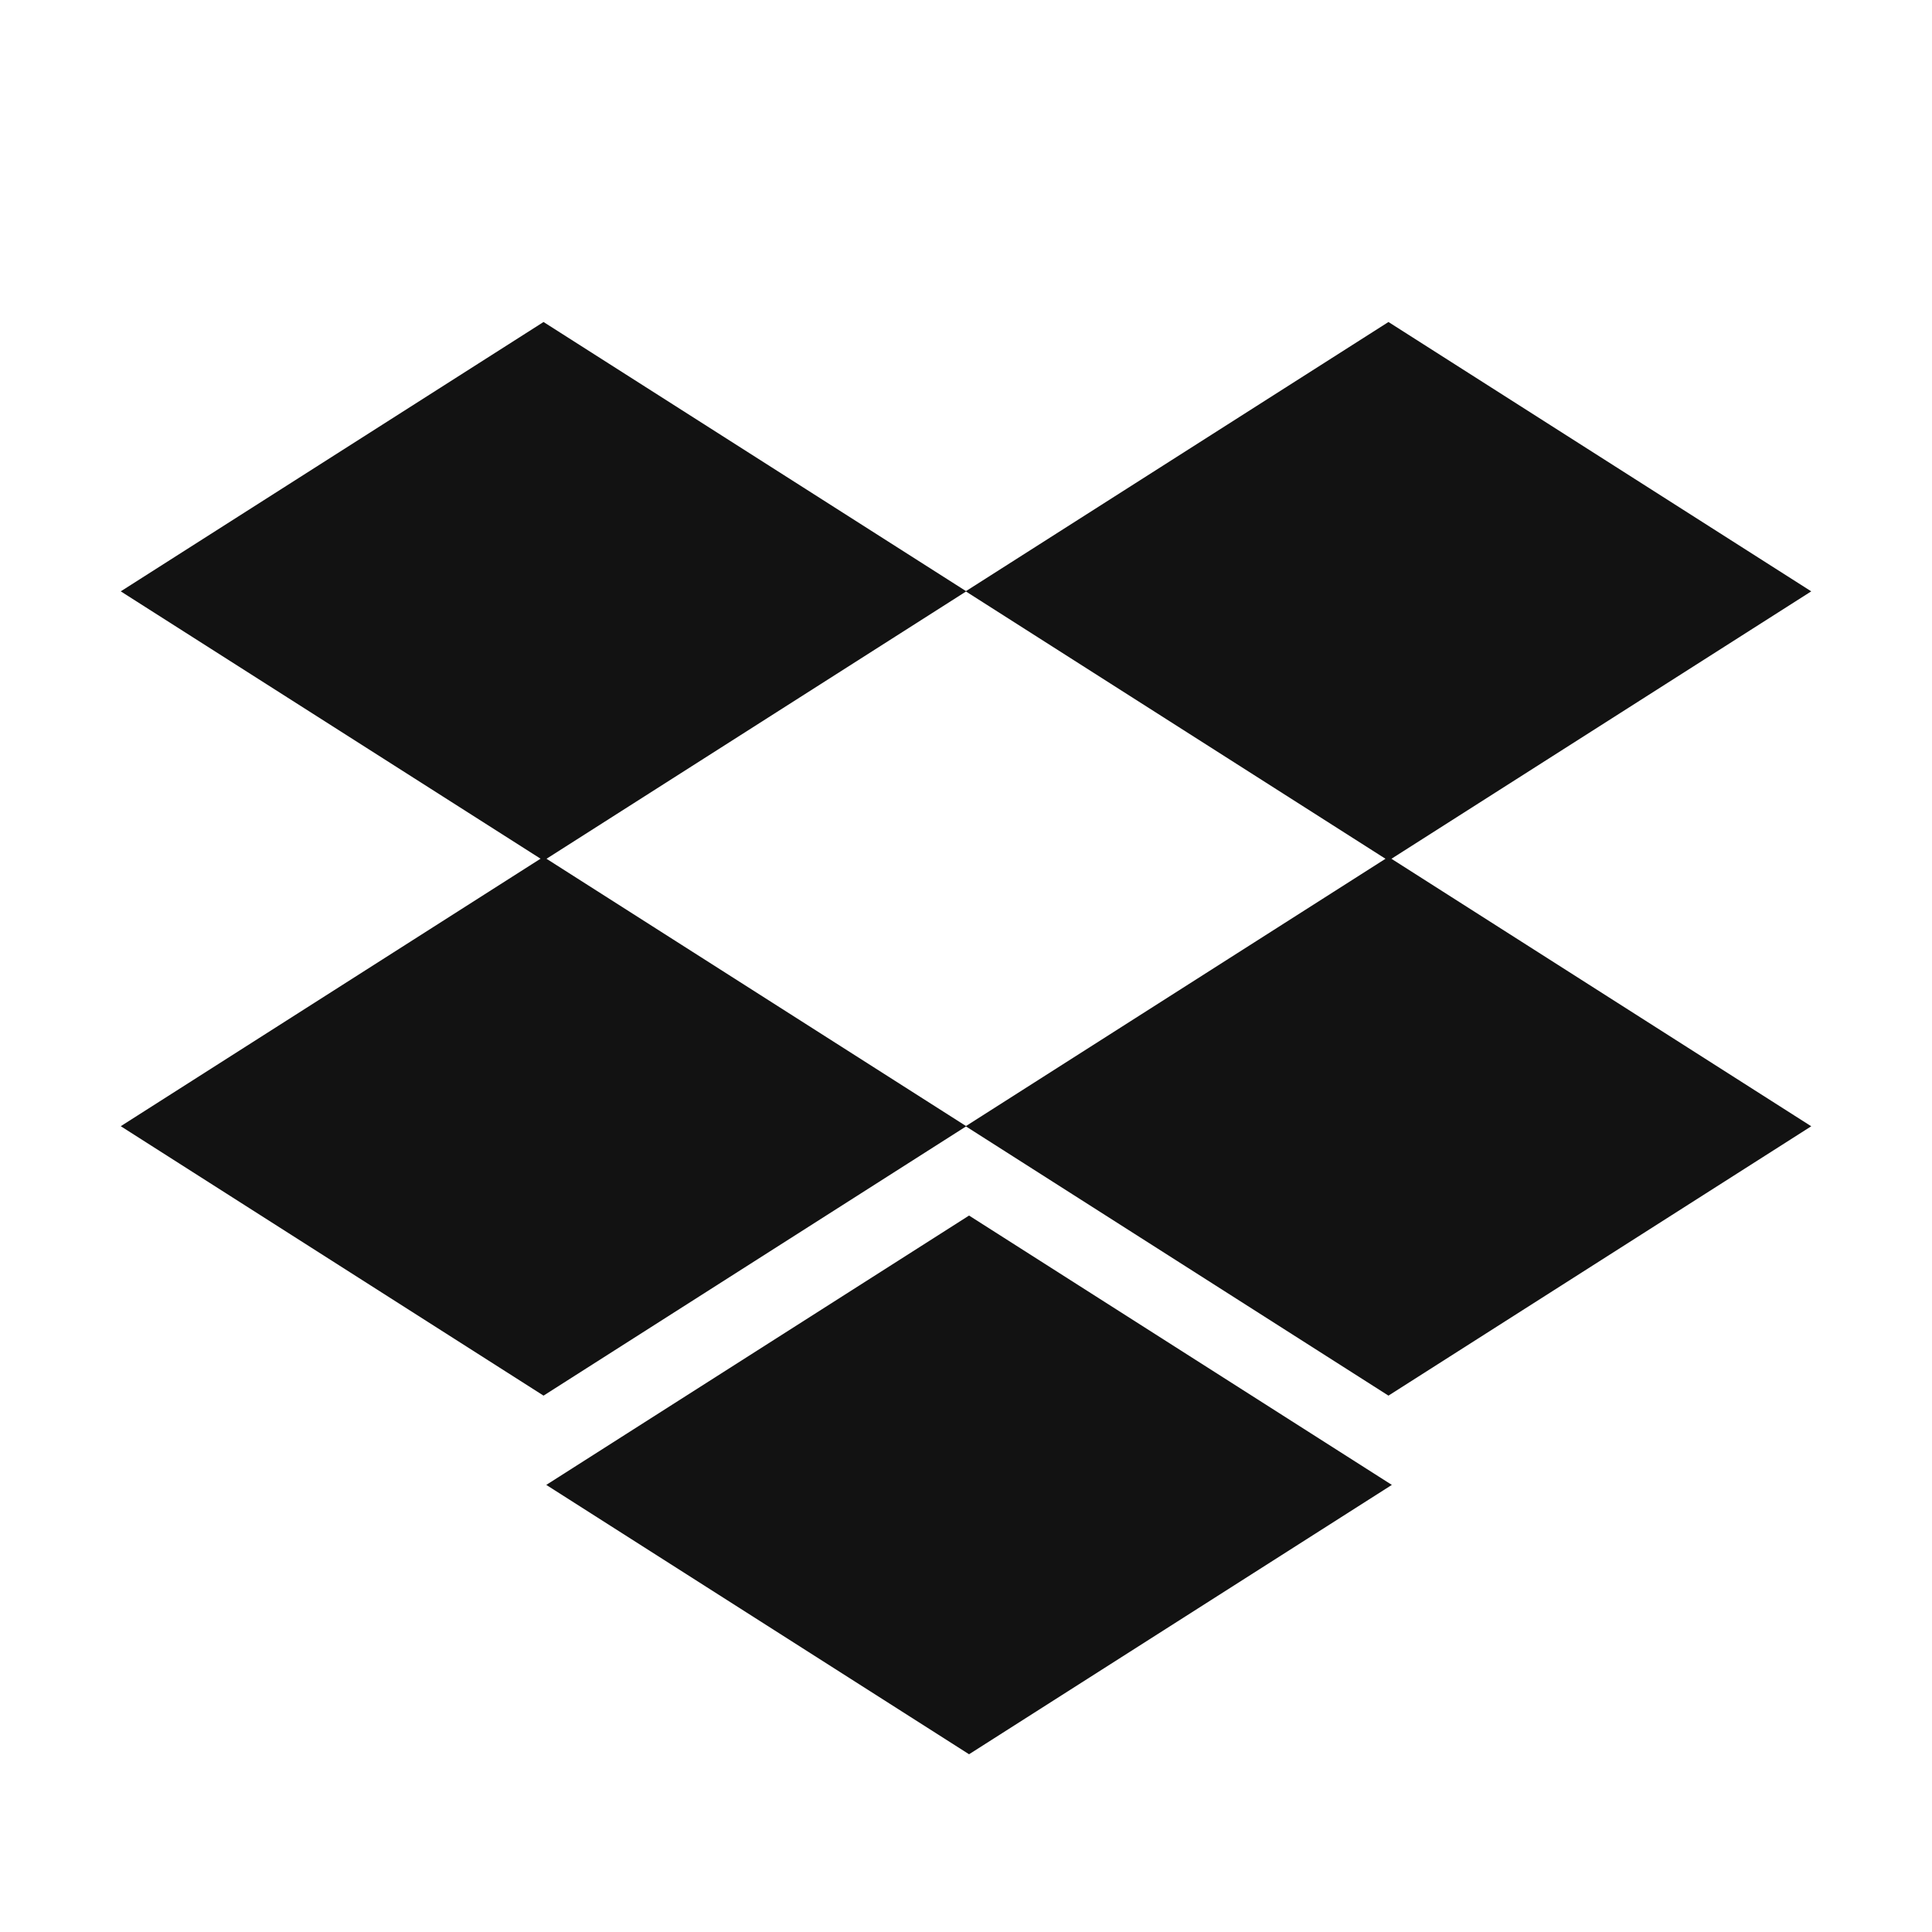 <svg width="24" height="24" fill="none" xmlns="http://www.w3.org/2000/svg"><g clip-path="url(#a)"><path d="m17.285 10.668 5.215 3.323-5.252 3.346L12 13.993l-5.248 3.344L1.5 13.99l5.215-3.323L1.5 7.346 6.752 4 12 7.343 17.248 4 22.5 7.346l-5.215 3.322Zm-.074 0L12 7.348l-5.211 3.32L12 13.988l5.211-3.32ZM6.786 18.446l5.252-3.346 5.252 3.346-5.252 3.346-5.252-3.346Z" fill="#121212"/></g><defs><clipPath id="a"><path fill="#fff" d="M0 0h24v24H0z"/></clipPath></defs></svg>